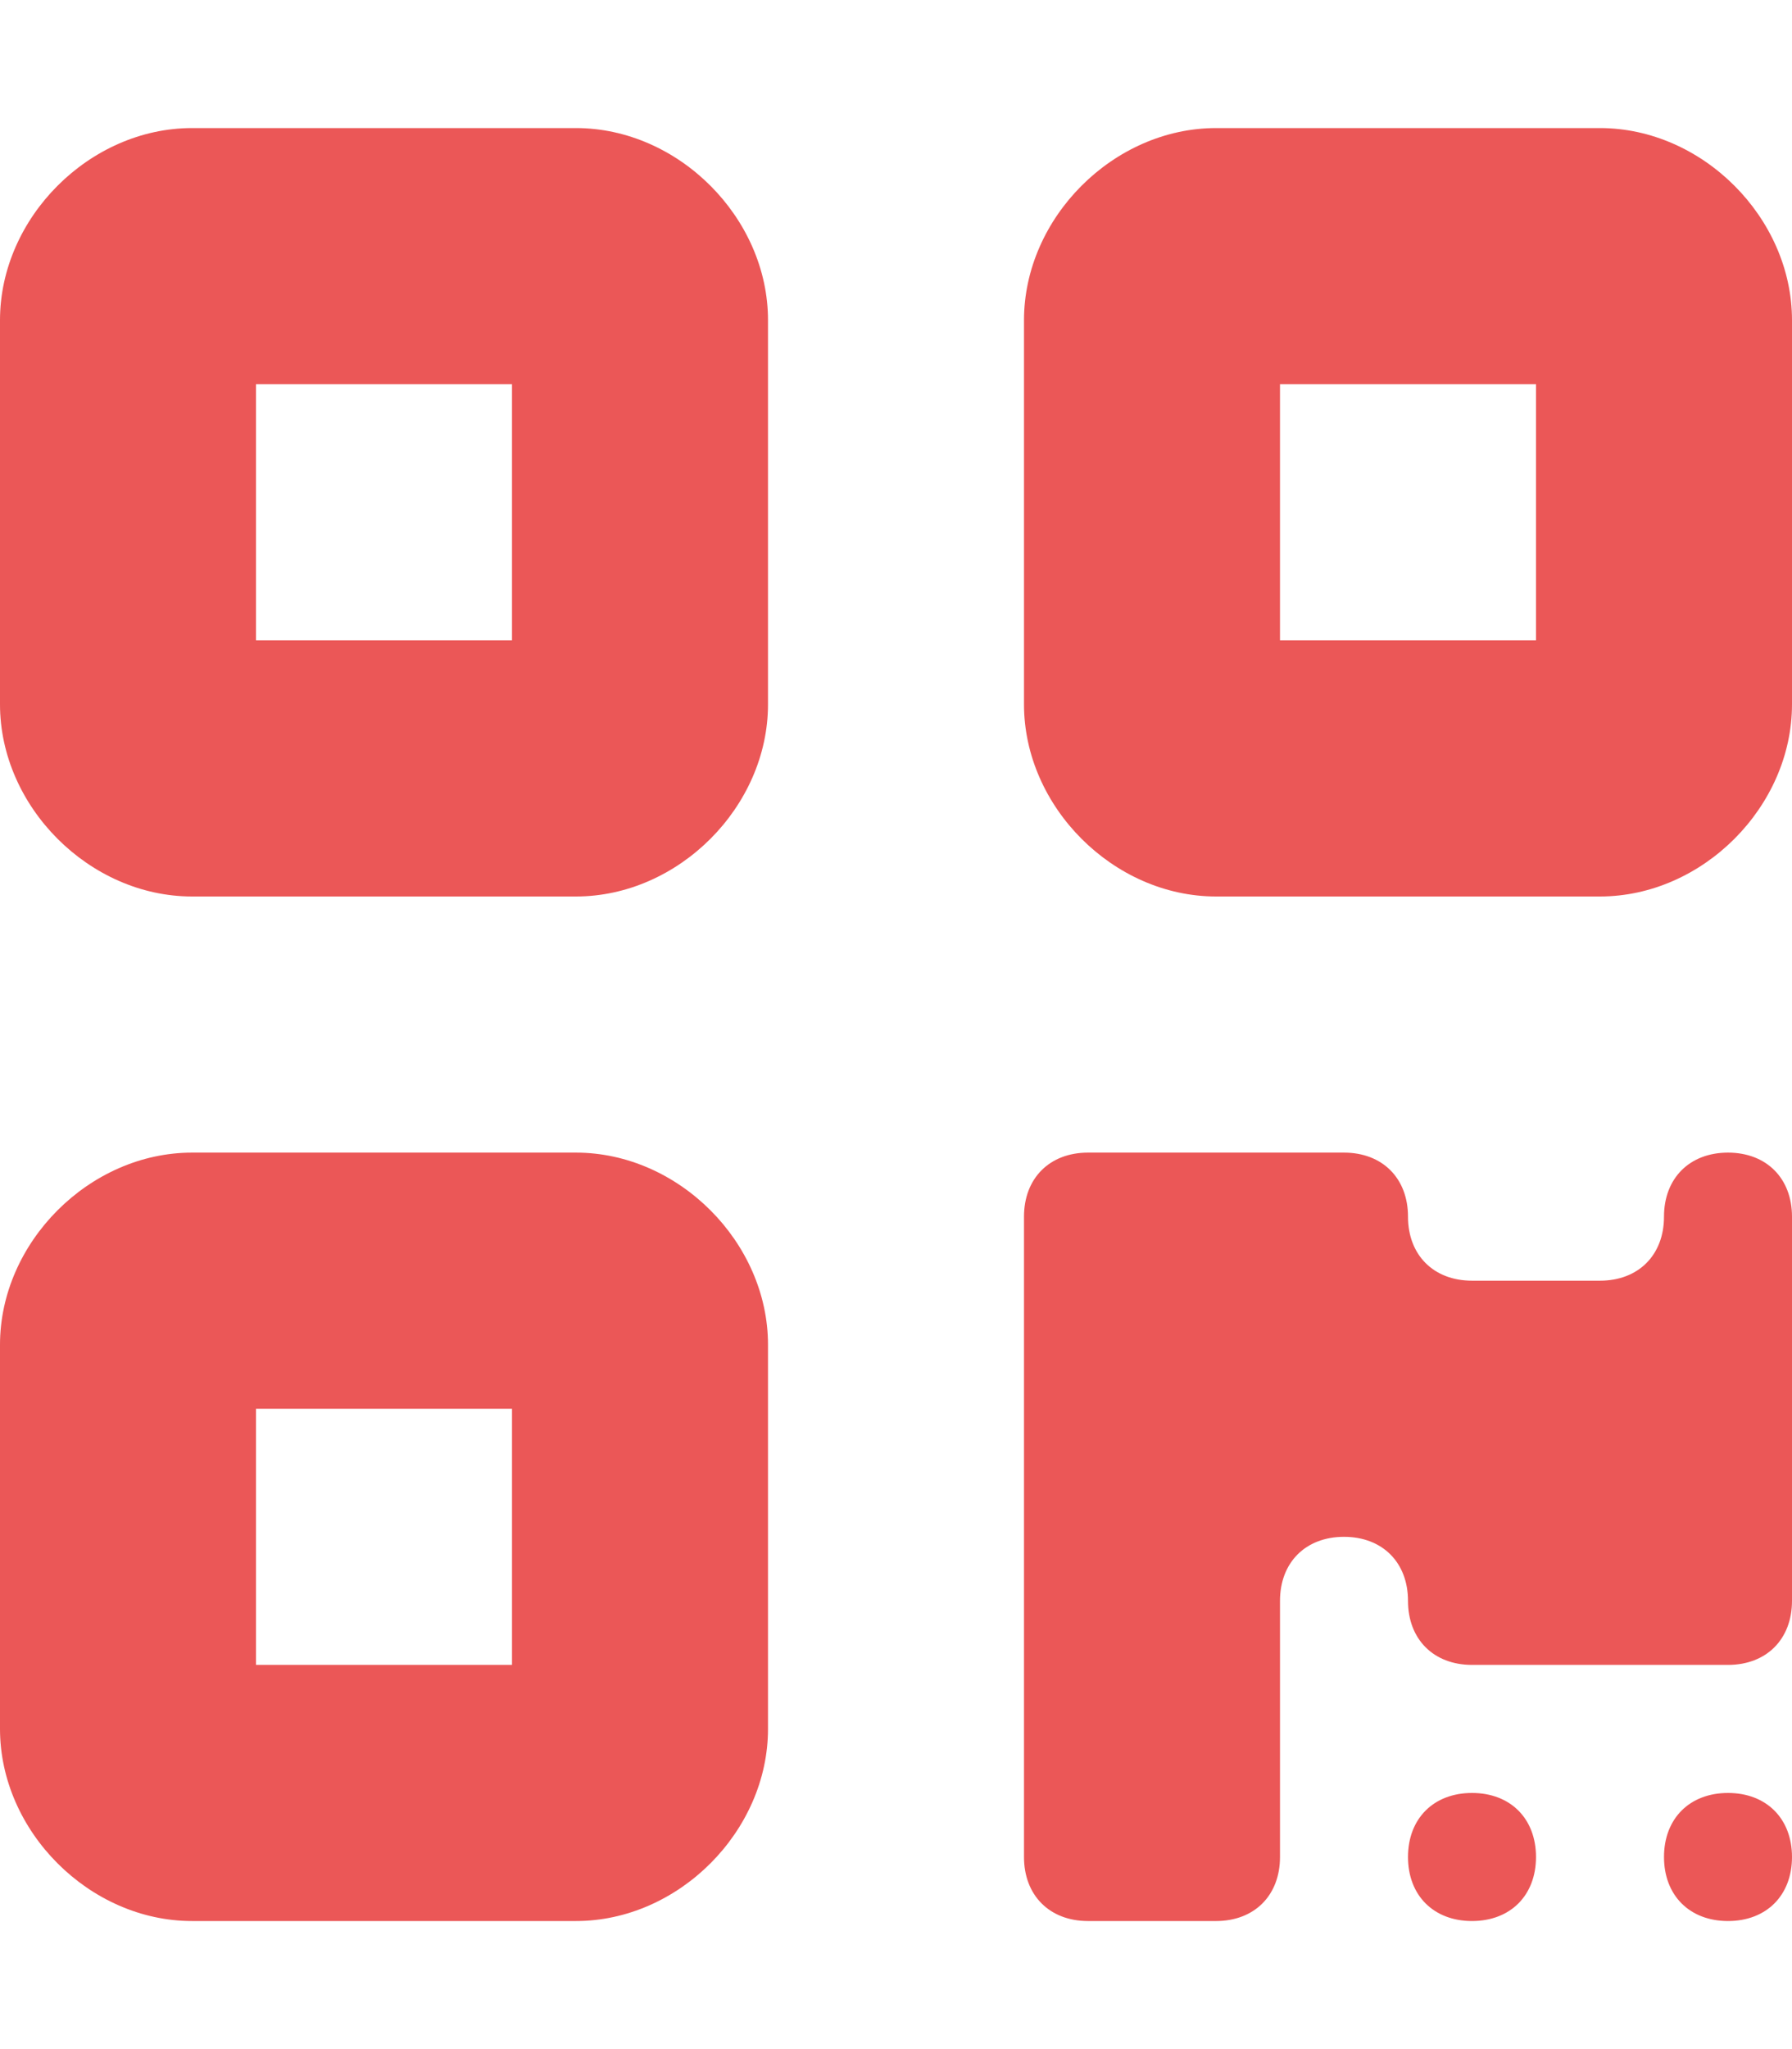 <?xml version="1.0" encoding="utf-8"?>
<!-- Generator: Adobe Illustrator 28.0.0, SVG Export Plug-In . SVG Version: 6.00 Build 0)  -->
<svg version="1.1" id="Слой_1" xmlns="http://www.w3.org/2000/svg" xmlns:xlink="http://www.w3.org/1999/xlink" x="0px" y="0px"
	 viewBox="0 0 14 16" style="enable-background:new 0 0 14 16;" xml:space="preserve">
<style type="text/css">
	.st0{fill:#EB5757;}
</style>
<path class="st0" d="M0,2.5C0,1.7,0.7,1,1.5,1h3C5.3,1,6,1.7,6,2.5v3C6,6.3,5.3,7,4.5,7h-3C0.7,7,0,6.3,0,5.5V2.5z M2,3v2h2V3H2z
	 M0,10.5C0,9.7,0.7,9,1.5,9h3C5.3,9,6,9.7,6,10.5v3C6,14.3,5.3,15,4.5,15h-3C0.7,15,0,14.3,0,13.5V10.5z M2,11v2h2v-2H2z M9.5,1h3
	C13.3,1,14,1.7,14,2.5v3C14,6.3,13.3,7,12.5,7h-3C8.7,7,8,6.3,8,5.5v-3C8,1.7,8.7,1,9.5,1z M12,3h-2v2h2V3z M8,9.5
	C8,9.2,8.2,9,8.5,9h2C10.8,9,11,9.2,11,9.5s0.2,0.5,0.5,0.5h1c0.3,0,0.5-0.2,0.5-0.5S13.2,9,13.5,9S14,9.2,14,9.5v3
	c0,0.3-0.2,0.5-0.5,0.5h-2c-0.3,0-0.5-0.2-0.5-0.5S10.8,12,10.5,12S10,12.2,10,12.5v2c0,0.3-0.2,0.5-0.5,0.5h-1
	C8.2,15,8,14.8,8,14.5V9.5z M11.5,15c-0.3,0-0.5-0.2-0.5-0.5s0.2-0.5,0.5-0.5s0.5,0.2,0.5,0.5S11.8,15,11.5,15z M13.5,15
	c-0.3,0-0.5-0.2-0.5-0.5s0.2-0.5,0.5-0.5s0.5,0.2,0.5,0.5S13.8,15,13.5,15z"/>
</svg>
